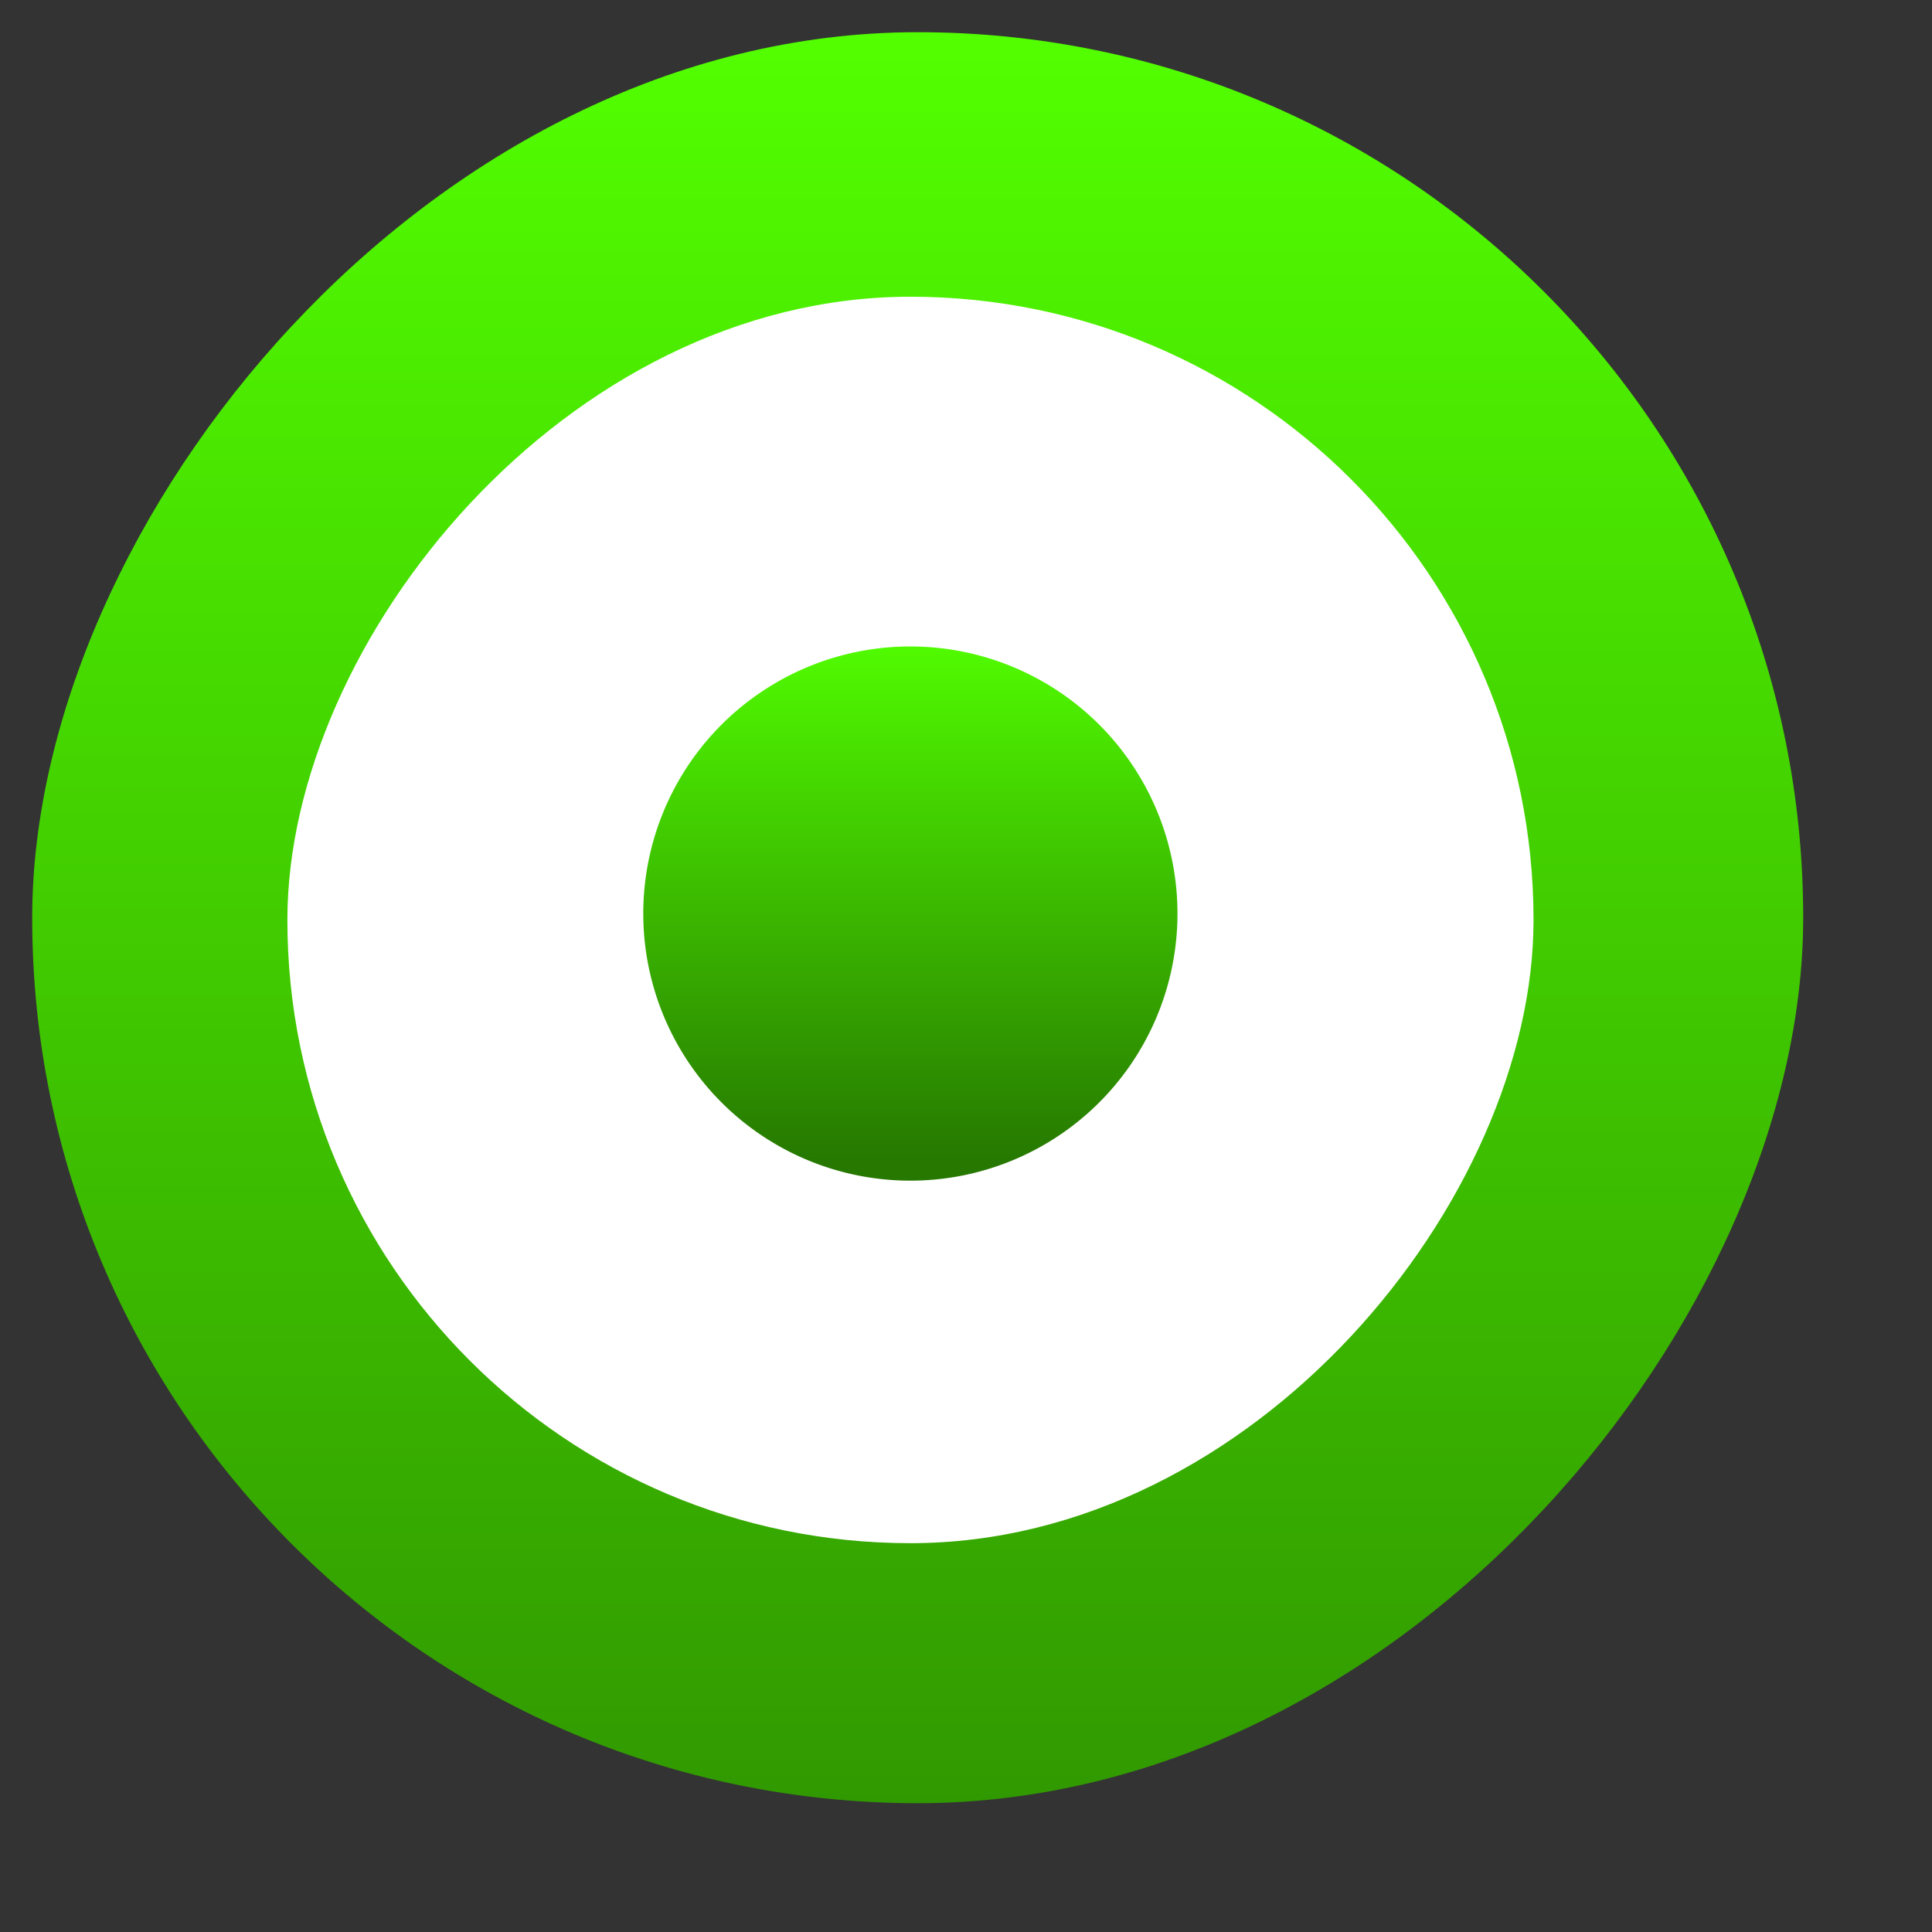 <svg width="12" height="12" fill="none" xmlns="http://www.w3.org/2000/svg"><rect width="100%" height="100%" fill="#333333" stroke="none"/><rect width="11" height="11" rx="5.5" transform="matrix(-1 0 0 1 11.2 .2)" fill="url(#paint0_linear)"/><rect width="7.74" height="7.742" rx="3.87" transform="matrix(-1 0 0 1 9.525 1.843)" fill="#fff"/><path d="M7.313 5.715a1.659 1.659 0 10-3.317 0 1.659 1.659 0 003.317 0z" fill="url(#paint1_linear)"/><defs><linearGradient id="paint0_linear" x1="5.5" y1="0" x2="5.5" y2="11" gradientUnits="userSpaceOnUse"><stop stop-color="#52FF00"/><stop offset="1" stop-color="#319900"/></linearGradient><linearGradient id="paint1_linear" x1="5.202" y1="3.905" x2="5.202" y2="7.223" gradientUnits="userSpaceOnUse"><stop stop-color="#52FF00"/><stop offset="1" stop-color="#267800"/></linearGradient></defs></svg>